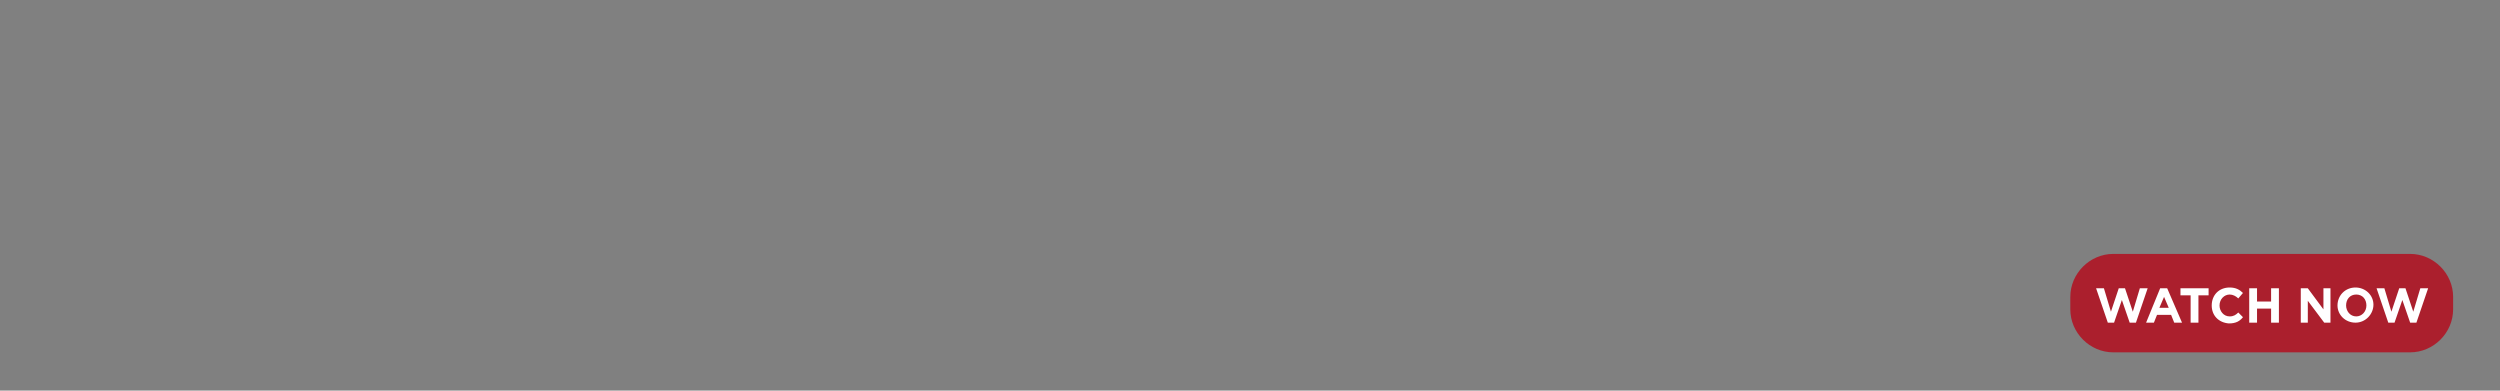 <svg id="Layer_1" xmlns="http://www.w3.org/2000/svg" viewBox="0 0 320 50"><rect x="0" y="0" width="320" height="50" fill="#808080" stroke="none"/><style>.st0{fill:#ab1f2d}.st1{fill:#fff}</style><path class="st0" d="M270.5 32.5c-3 0-5.5 2.5-5.5 5.5v1.6c0 3 2.5 5.5 5.5 5.5h38c3 0 5.5-2.5 5.5-5.5V38c0-3-2.5-5.5-5.5-5.5h-38z"/><path class="st1" d="M268.3 36.9h1l.9 3 1-3h.8l1 3 .9-3h1l-1.5 4.4h-.8l-1-2.9-1 2.9h-.8l-1.5-4.4zM276.5 36.9h.9l1.9 4.4h-1l-.4-1h-1.8l-.4 1h-1l1.8-4.4zm1.1 2.5L277 38l-.6 1.4h1.2zM280.4 37.8h-1.3v-.9h3.6v.9h-1.3v3.5h-1v-3.5zM283.1 39.1c0-1.3.9-2.3 2.3-2.3.8 0 1.3.3 1.7.7l-.6.7c-.3-.3-.7-.5-1.1-.5-.7 0-1.3.6-1.3 1.4 0 .7.5 1.4 1.3 1.4.5 0 .8-.2 1.1-.5l.6.6c-.4.5-.9.8-1.8.8-1.3-.1-2.2-1-2.2-2.3zM287.9 36.9h1v1.7h1.8v-1.7h1v4.4h-1v-1.8h-1.8v1.8h-1v-4.4zM294.5 36.9h.9l2 2.7v-2.7h.9v4.4h-.8l-2.1-2.8v2.8h-.9v-4.4zM299.2 39.1c0-1.3 1-2.3 2.3-2.3 1.3 0 2.3 1 2.3 2.2 0 1.2-1 2.3-2.3 2.3-1.3 0-2.3-1-2.3-2.2zm3.7 0c0-.8-.5-1.4-1.3-1.4s-1.3.6-1.3 1.4c0 .7.5 1.4 1.3 1.4.7 0 1.3-.6 1.3-1.4zM304.2 36.9h1l.9 3 1-3h.8l1 3 .9-3h1l-1.5 4.4h-.8l-1-2.9-1 2.9h-.8l-1.5-4.4z"/></svg>